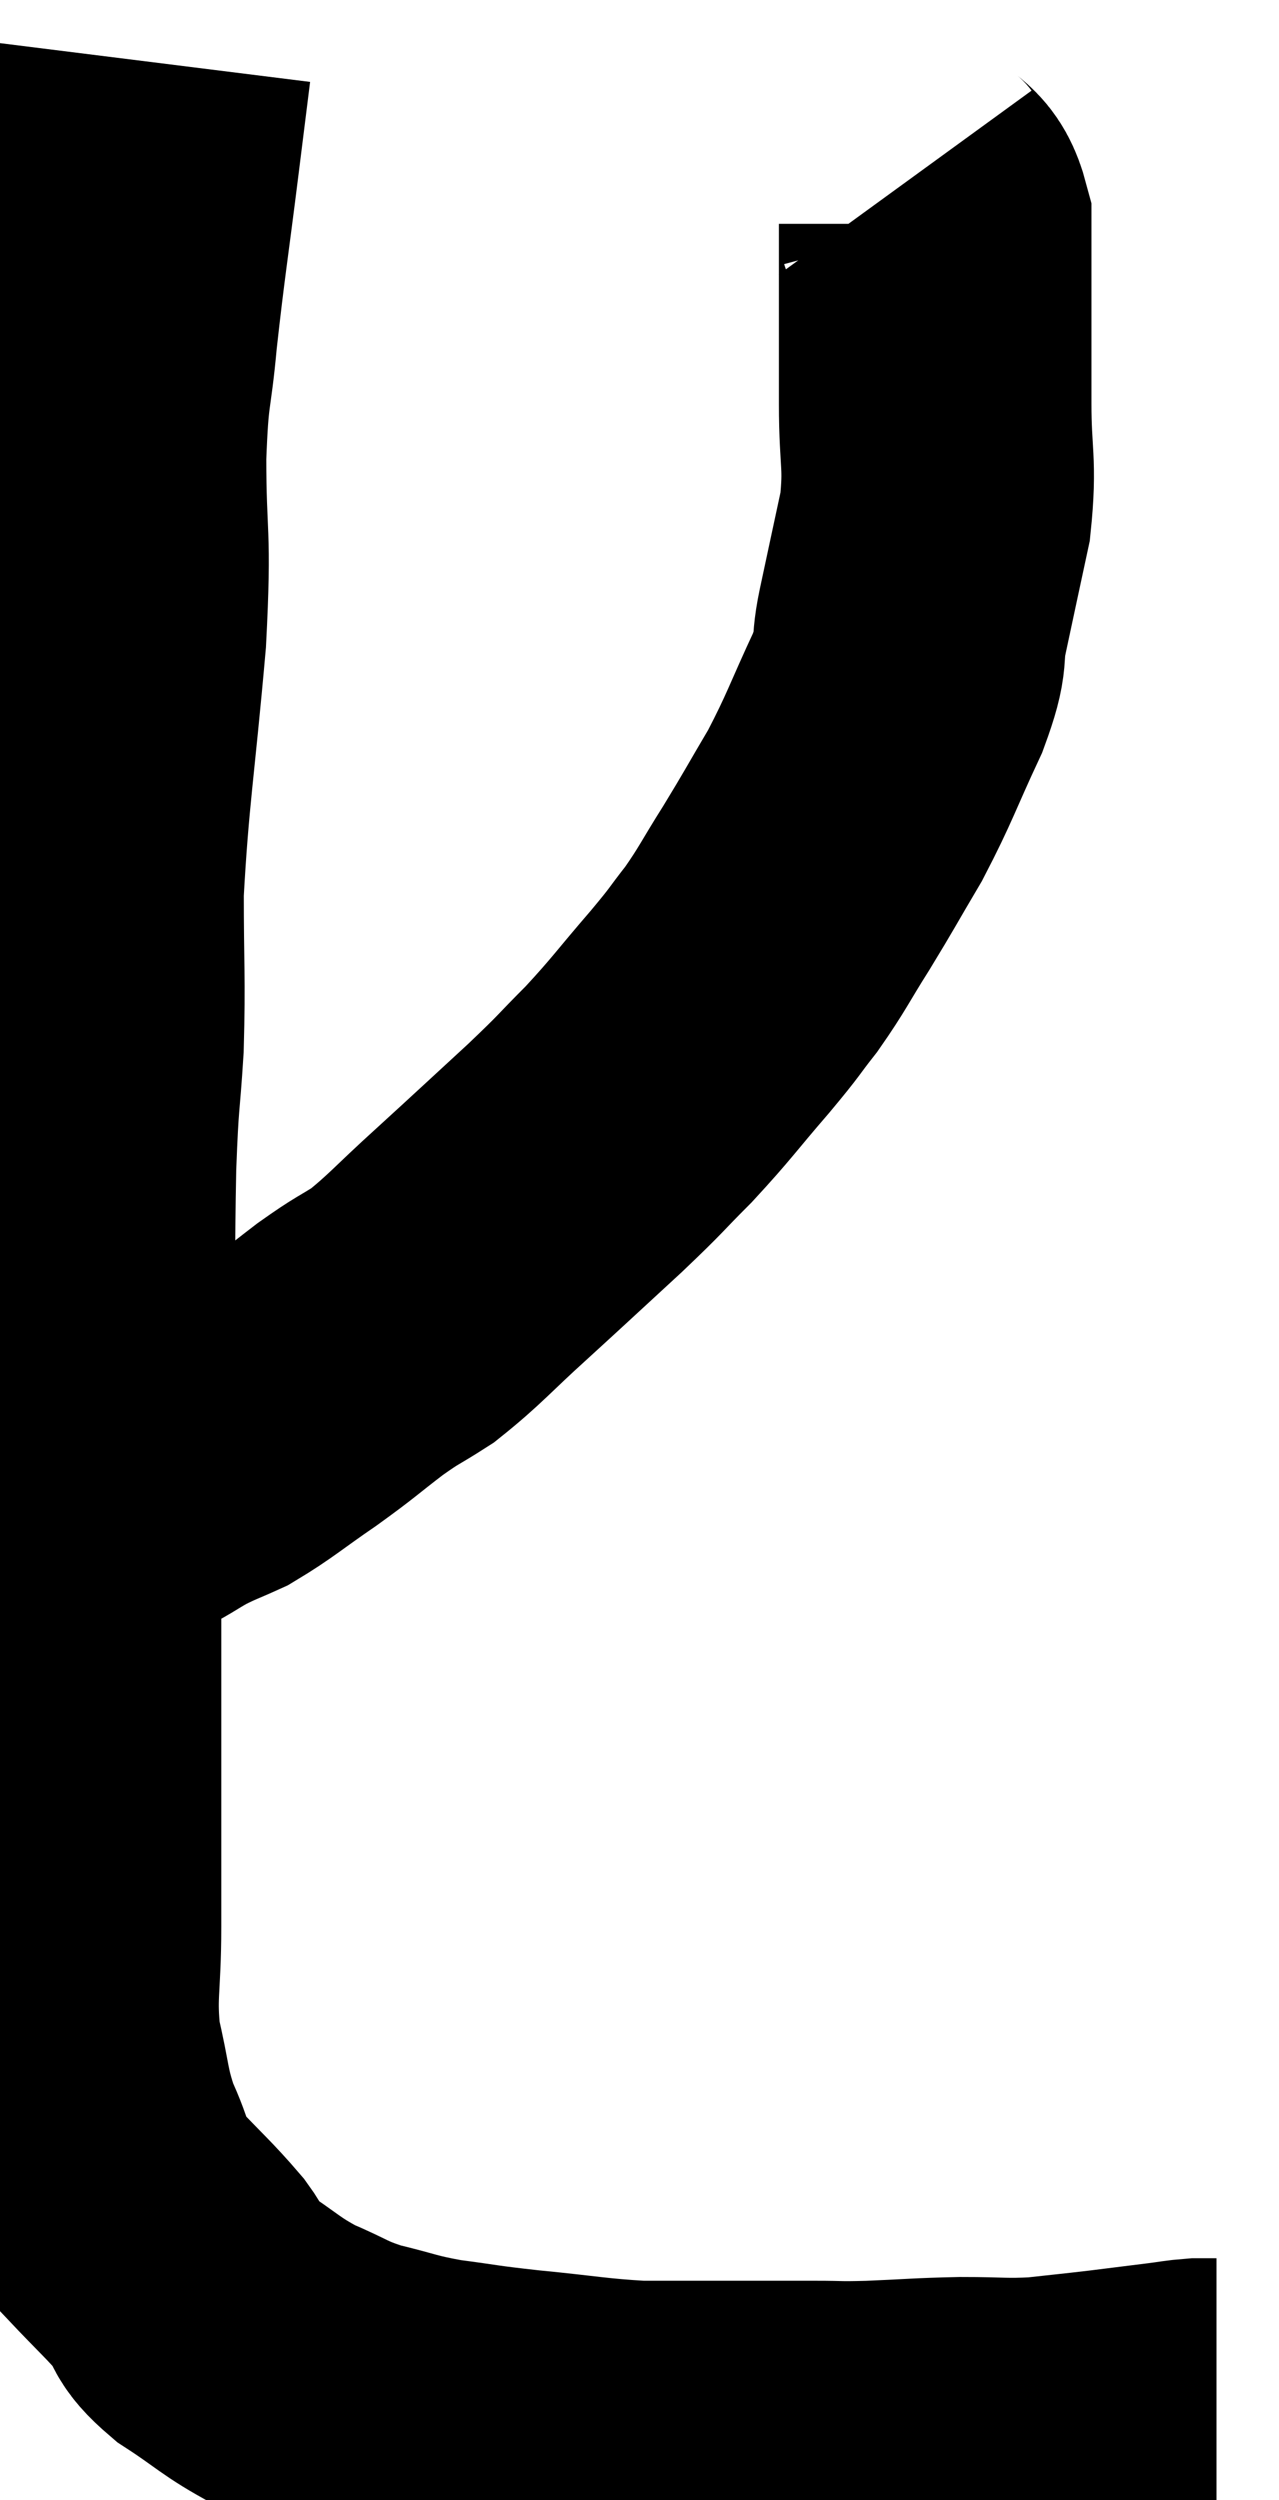 <svg xmlns="http://www.w3.org/2000/svg" viewBox="5.5 2.42 20.46 39.987" width="20.46" height="39.987"><path d="M 7.98 3.42 C 7.89 4.14, 7.935 3.78, 7.8 4.86 C 7.62 6.3, 7.575 6.525, 7.44 7.74 C 7.35 8.73, 7.305 8.505, 7.26 9.72 C 7.26 11.16, 7.35 10.86, 7.26 12.6 C 7.08 14.64, 6.99 15.045, 6.9 16.68 C 6.9 17.91, 6.93 18.045, 6.9 19.14 C 6.84 20.1, 6.825 19.86, 6.78 21.06 C 6.75 22.5, 6.78 22.665, 6.72 23.94 C 6.63 25.05, 6.585 25.005, 6.54 26.16 C 6.54 27.36, 6.54 27.255, 6.54 28.56 C 6.54 29.97, 6.54 30.21, 6.54 31.38 C 6.54 32.31, 6.54 32.295, 6.54 33.24 C 6.54 34.2, 6.45 34.305, 6.54 35.16 C 6.72 35.91, 6.675 36, 6.9 36.66 C 7.17 37.23, 7.065 37.26, 7.44 37.8 C 7.92 38.31, 8.04 38.4, 8.4 38.82 C 8.64 39.15, 8.46 39.12, 8.88 39.48 C 9.48 39.87, 9.495 39.945, 10.08 40.26 C 10.65 40.5, 10.62 40.545, 11.22 40.74 C 11.85 40.89, 11.82 40.92, 12.48 41.04 C 13.17 41.13, 13.05 41.13, 13.86 41.22 C 14.79 41.31, 14.94 41.355, 15.72 41.4 C 16.35 41.4, 16.275 41.4, 16.98 41.4 C 17.76 41.4, 17.925 41.4, 18.54 41.4 C 18.99 41.4, 18.855 41.415, 19.44 41.4 C 20.16 41.37, 20.205 41.355, 20.88 41.34 C 21.51 41.34, 21.555 41.37, 22.14 41.34 C 22.68 41.28, 22.71 41.28, 23.22 41.22 C 23.7 41.16, 23.82 41.145, 24.18 41.1 C 24.42 41.07, 24.465 41.055, 24.66 41.04 C 24.81 41.04, 24.885 41.04, 24.96 41.04 L 24.96 41.04" fill="none" stroke="black" stroke-width="5"></path><path d="M 19.98 5.34 C 20.22 5.67, 20.34 5.55, 20.46 6 C 20.46 6.57, 20.46 6.42, 20.46 7.14 C 20.46 8.01, 20.46 7.995, 20.46 8.88 C 20.46 9.78, 20.55 9.81, 20.46 10.68 C 20.28 11.52, 20.25 11.655, 20.1 12.36 C 19.98 12.93, 20.13 12.765, 19.86 13.5 C 19.44 14.4, 19.425 14.52, 19.02 15.3 C 18.63 15.96, 18.615 16.005, 18.24 16.62 C 17.88 17.19, 17.865 17.265, 17.52 17.76 C 17.19 18.18, 17.31 18.06, 16.86 18.6 C 16.29 19.26, 16.26 19.335, 15.72 19.92 C 15.21 20.43, 15.33 20.34, 14.7 20.94 C 13.95 21.63, 13.89 21.69, 13.2 22.32 C 12.57 22.89, 12.465 23.04, 11.94 23.46 C 11.52 23.73, 11.565 23.67, 11.1 24 C 10.59 24.39, 10.62 24.39, 10.08 24.78 C 9.51 25.17, 9.39 25.29, 8.94 25.56 C 8.61 25.71, 8.61 25.695, 8.28 25.86 C 7.95 26.04, 7.86 26.13, 7.62 26.22 C 7.47 26.22, 7.44 26.22, 7.32 26.22 C 7.23 26.22, 7.23 26.22, 7.14 26.22 C 7.05 26.22, 7.005 26.22, 6.96 26.22 C 6.96 26.22, 6.96 26.22, 6.96 26.22 L 6.96 26.22" fill="none" stroke="black" stroke-width="5"></path></svg>